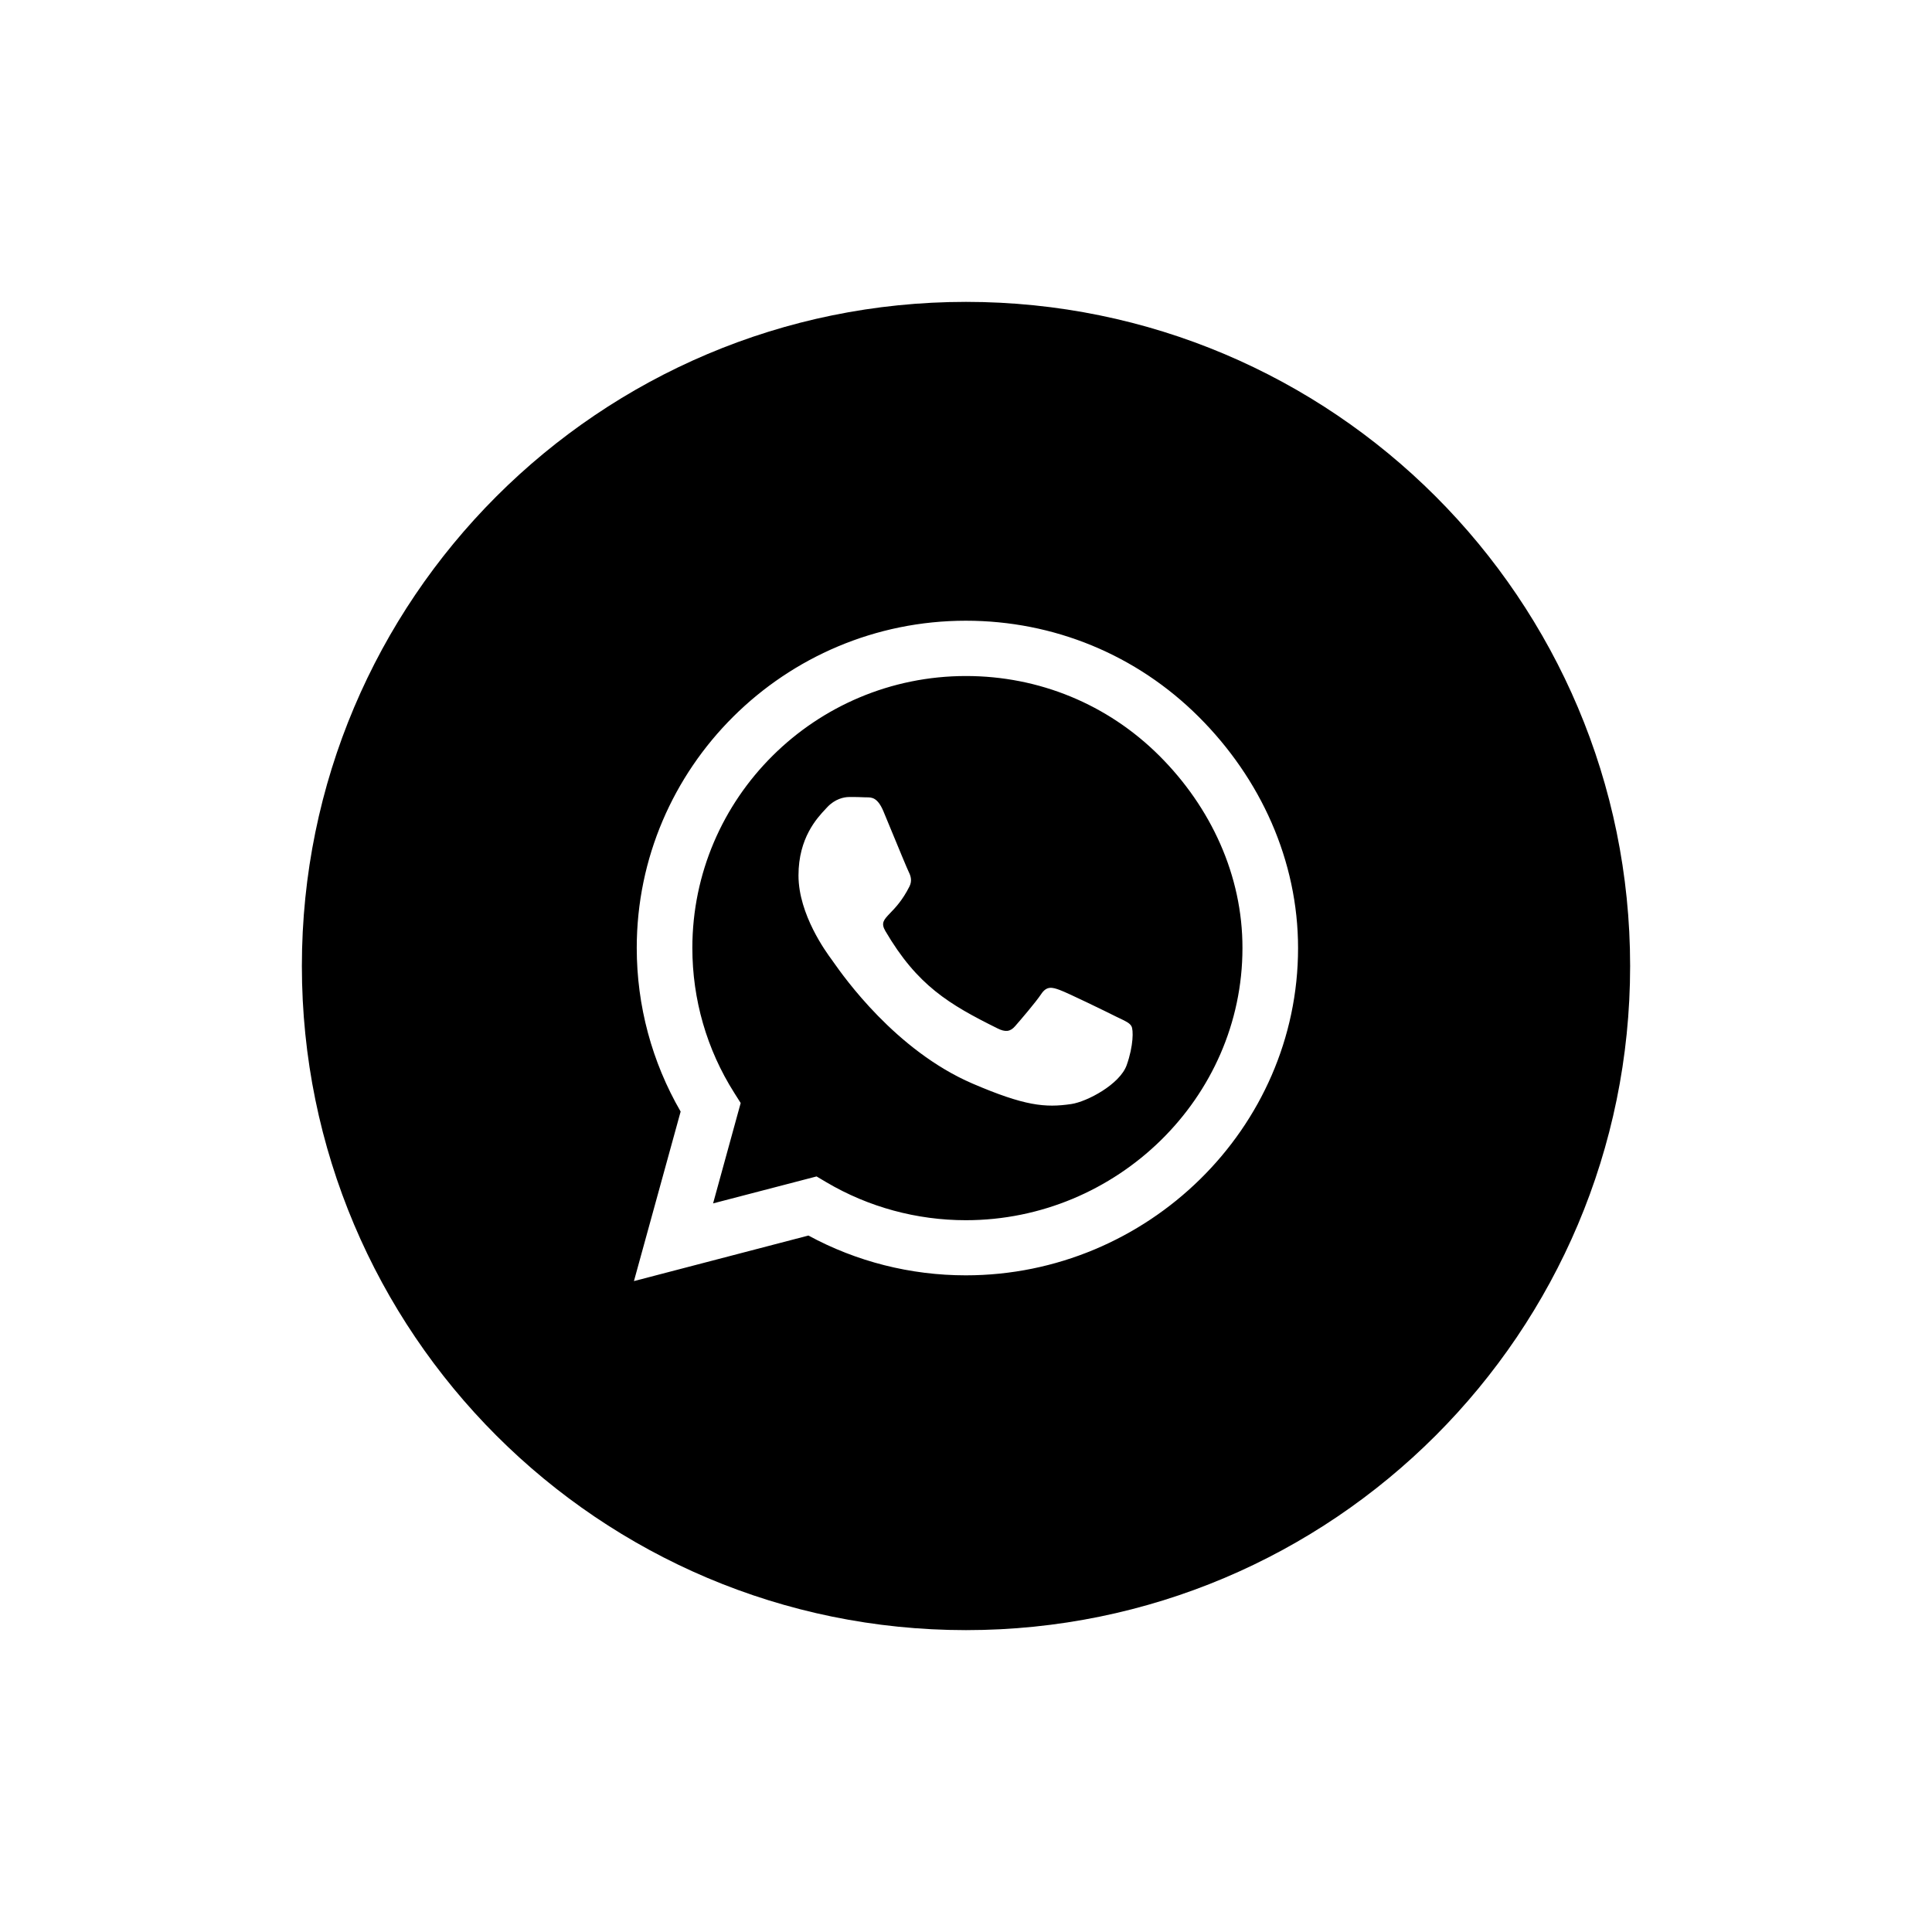 <svg width="64" height="64" viewBox="0 0 64 64" fill="none" xmlns="http://www.w3.org/2000/svg">
<path fill-rule="evenodd" clip-rule="evenodd" d="M32 54C44.15 54 54 44.15 54 32C54 19.85 44.15 10 32 10C19.85 10 10 19.85 10 32C10 44.15 19.85 54 32 54ZM31.995 20.562C34.907 20.562 37.647 21.69 39.705 23.741C41.763 25.792 43 28.512 43 31.407C43 37.384 38.001 42.247 31.995 42.247H31.99C30.163 42.247 28.371 41.793 26.78 40.929L21 42.438L22.547 36.822C21.594 35.177 21.093 33.312 21.093 31.402C21.093 25.426 25.984 20.562 31.995 20.562ZM27.379 39.166C28.769 39.986 30.365 40.421 31.995 40.421C36.989 40.421 41.158 36.378 41.158 31.407C41.163 29 40.112 26.739 38.404 25.035C36.695 23.331 34.421 22.394 32 22.394C27.001 22.394 22.935 26.436 22.935 31.402C22.935 33.106 23.411 34.762 24.32 36.197L24.536 36.539L23.622 39.864L27.05 38.971L27.379 39.166ZM35.104 32.794C35.354 32.882 36.695 33.536 36.965 33.673C37.009 33.694 37.051 33.714 37.09 33.733C37.291 33.828 37.427 33.893 37.48 33.995C37.549 34.107 37.549 34.649 37.323 35.284C37.097 35.919 36.012 36.495 35.487 36.573C34.622 36.7 33.945 36.637 32.216 35.895C29.669 34.799 27.948 32.352 27.612 31.875C27.587 31.84 27.57 31.815 27.561 31.803C27.557 31.798 27.553 31.793 27.549 31.786C27.378 31.555 26.451 30.298 26.451 29C26.451 27.755 27.064 27.102 27.349 26.798C27.369 26.777 27.387 26.757 27.404 26.739C27.654 26.471 27.949 26.402 28.13 26.402C28.312 26.402 28.494 26.402 28.651 26.412C28.671 26.413 28.692 26.413 28.714 26.413C28.873 26.413 29.071 26.413 29.265 26.876C29.331 27.036 29.426 27.265 29.528 27.512C29.771 28.101 30.056 28.791 30.105 28.888C30.173 29.024 30.217 29.181 30.129 29.361C29.898 29.822 29.658 30.071 29.488 30.247C29.277 30.468 29.173 30.575 29.329 30.841C30.384 32.643 31.435 33.268 33.036 34.063C33.306 34.2 33.468 34.176 33.625 33.995C33.788 33.81 34.308 33.204 34.49 32.931C34.671 32.657 34.853 32.701 35.104 32.794Z" fill="black"/>
</svg>

